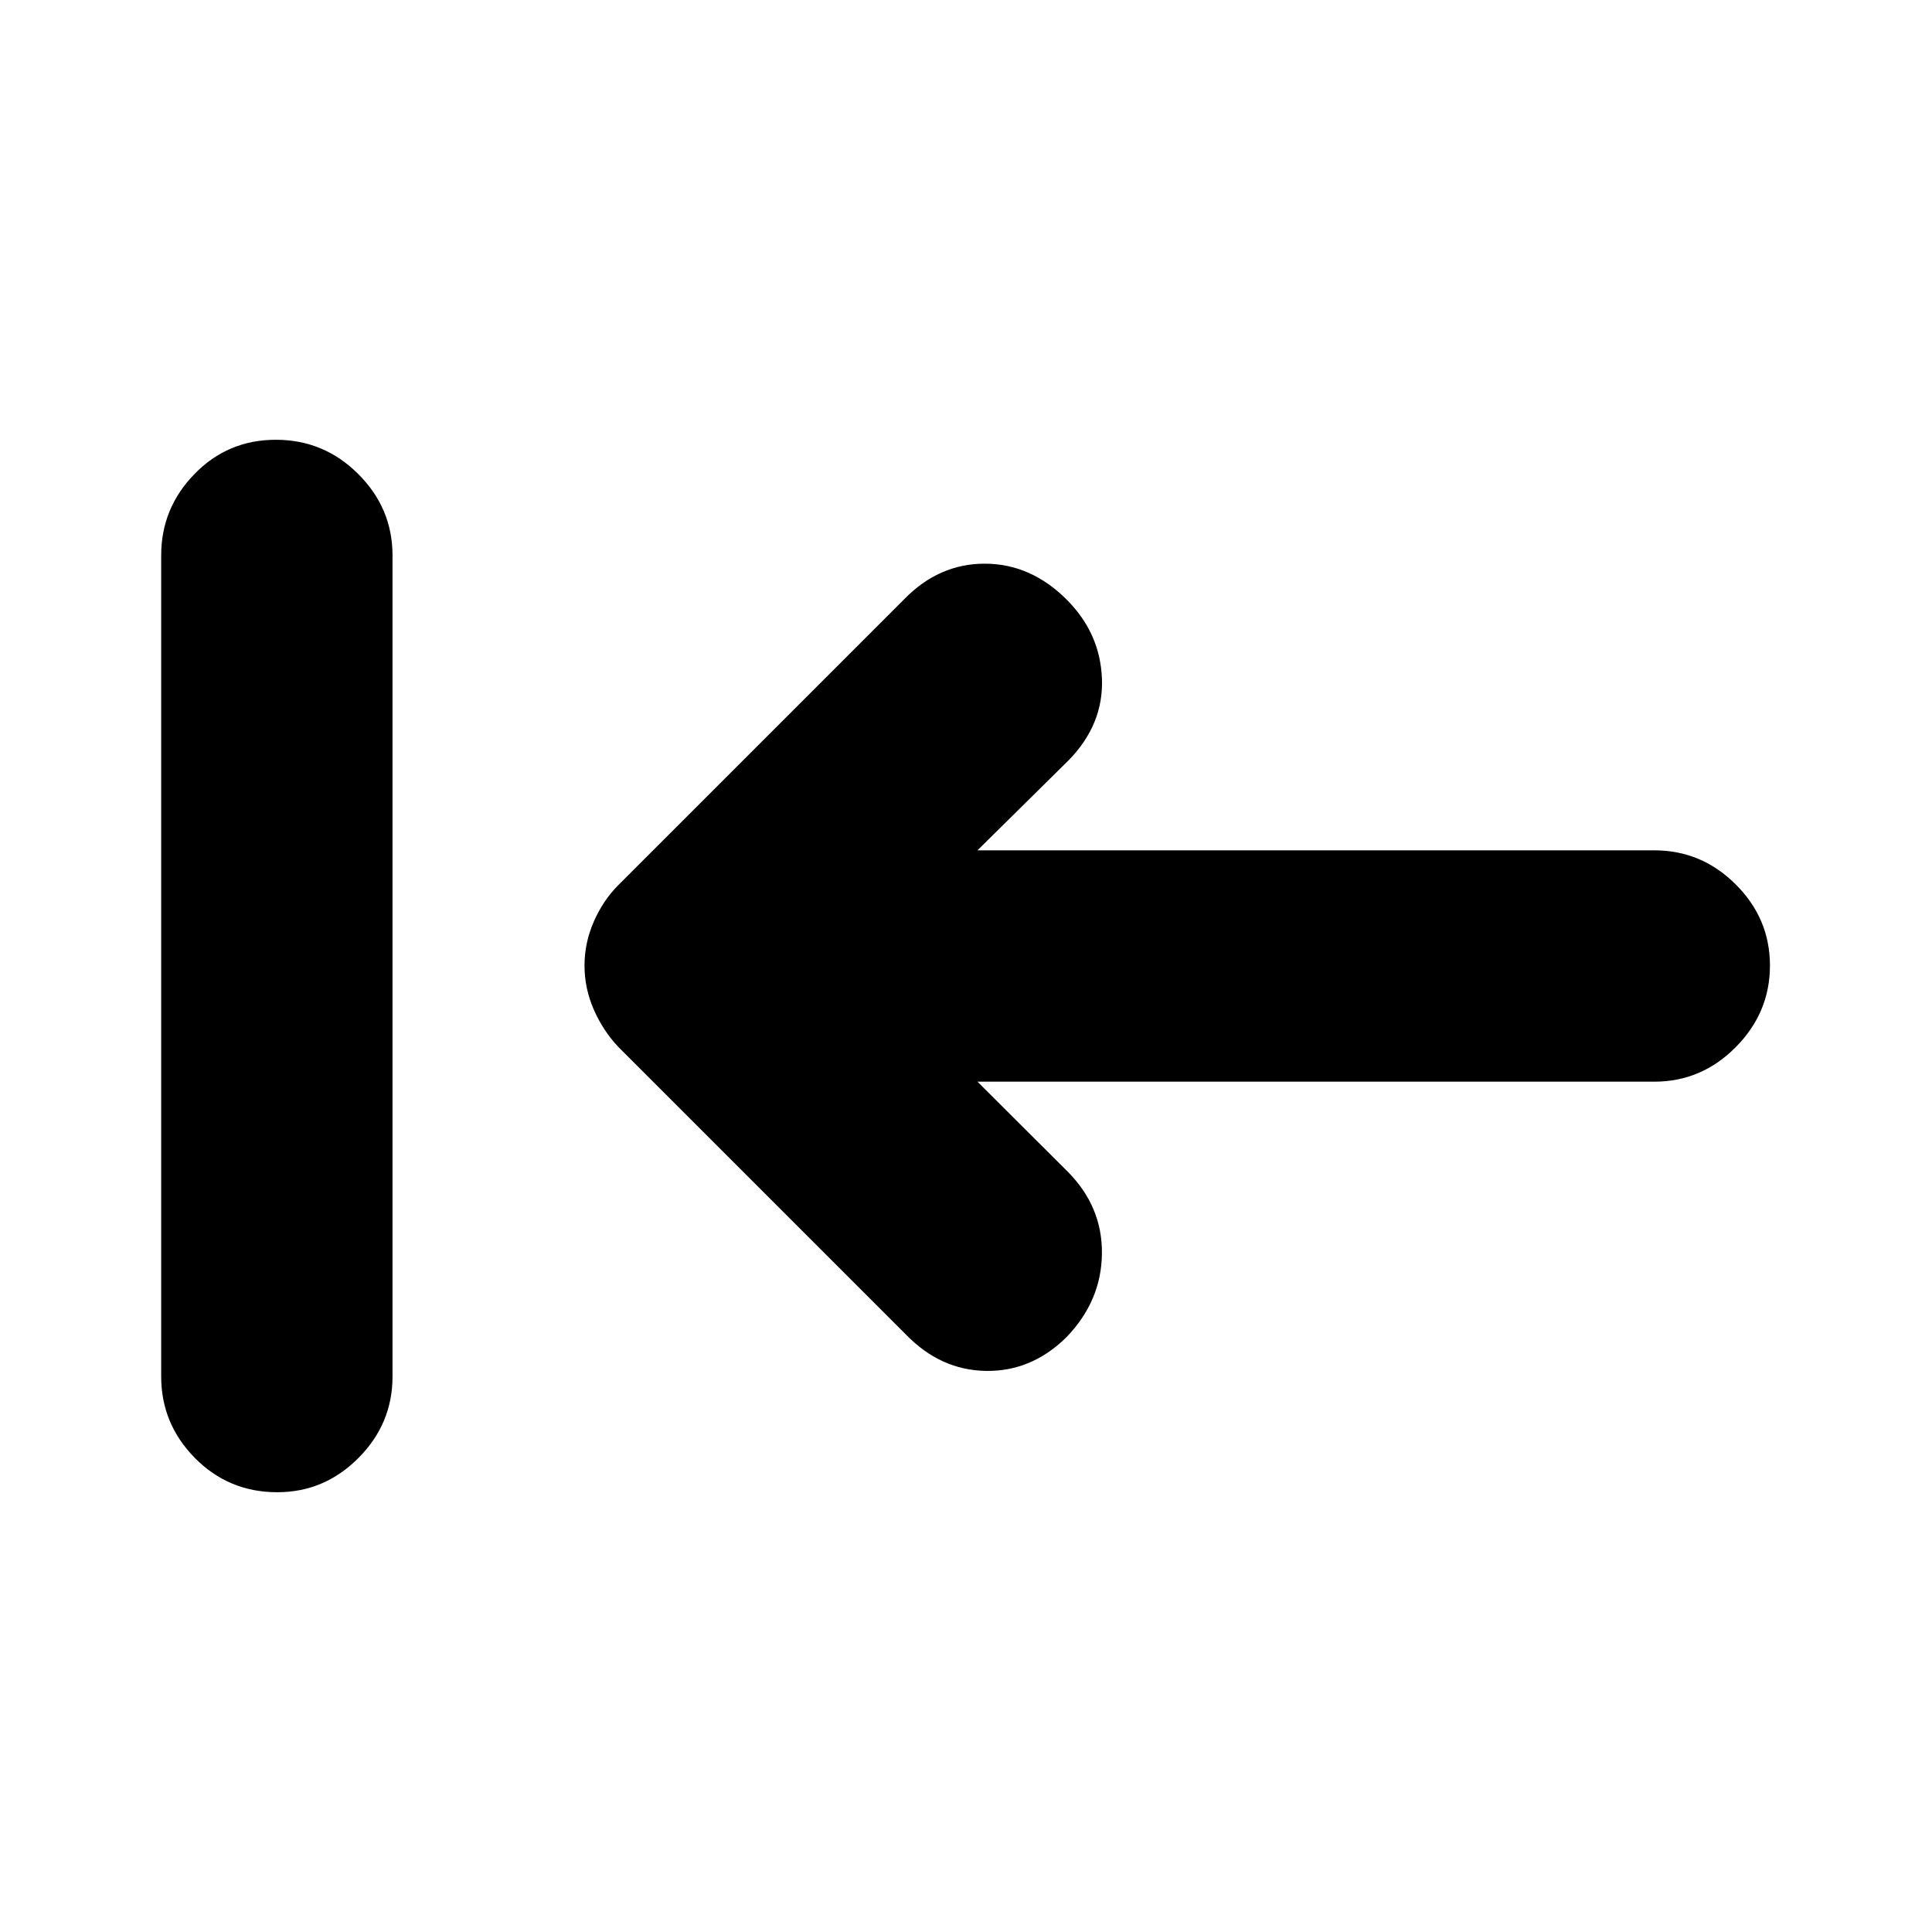 <svg xmlns="http://www.w3.org/2000/svg" height="20" viewBox="0 -960 960 960" width="20"><path d="M137.78-218.52q-24.17 0-40.93-17.01-16.76-17-16.76-40.47v-408q0-23.47 16.55-40.47 16.55-17.01 40.43-17.01 23.89 0 40.93 17.01 17.04 17 17.04 40.47v408q0 23.47-16.94 40.47-16.95 17.01-40.32 17.01Zm347.92-204 44.87 44.74q17.26 17.41 16.97 40.79-.28 23.38-17.54 41.34-17.26 17.13-39.93 16.85-22.68-.29-39.94-18.11L307.26-439.78q-7.56-7.97-12.19-18.53-4.63-10.56-4.63-21.89t4.63-21.89q4.63-10.56 12.19-18.13l141.87-141.87q17.26-17.82 40.14-17.82T530-662.09q16.7 16.7 17.55 39.37.85 22.68-16.55 40.5l-45.3 44.74h336.32q23.46 0 40.46 16.95 17 16.94 17 40.32t-17 40.53q-17 17.16-40.46 17.16H485.7Z"/></svg>